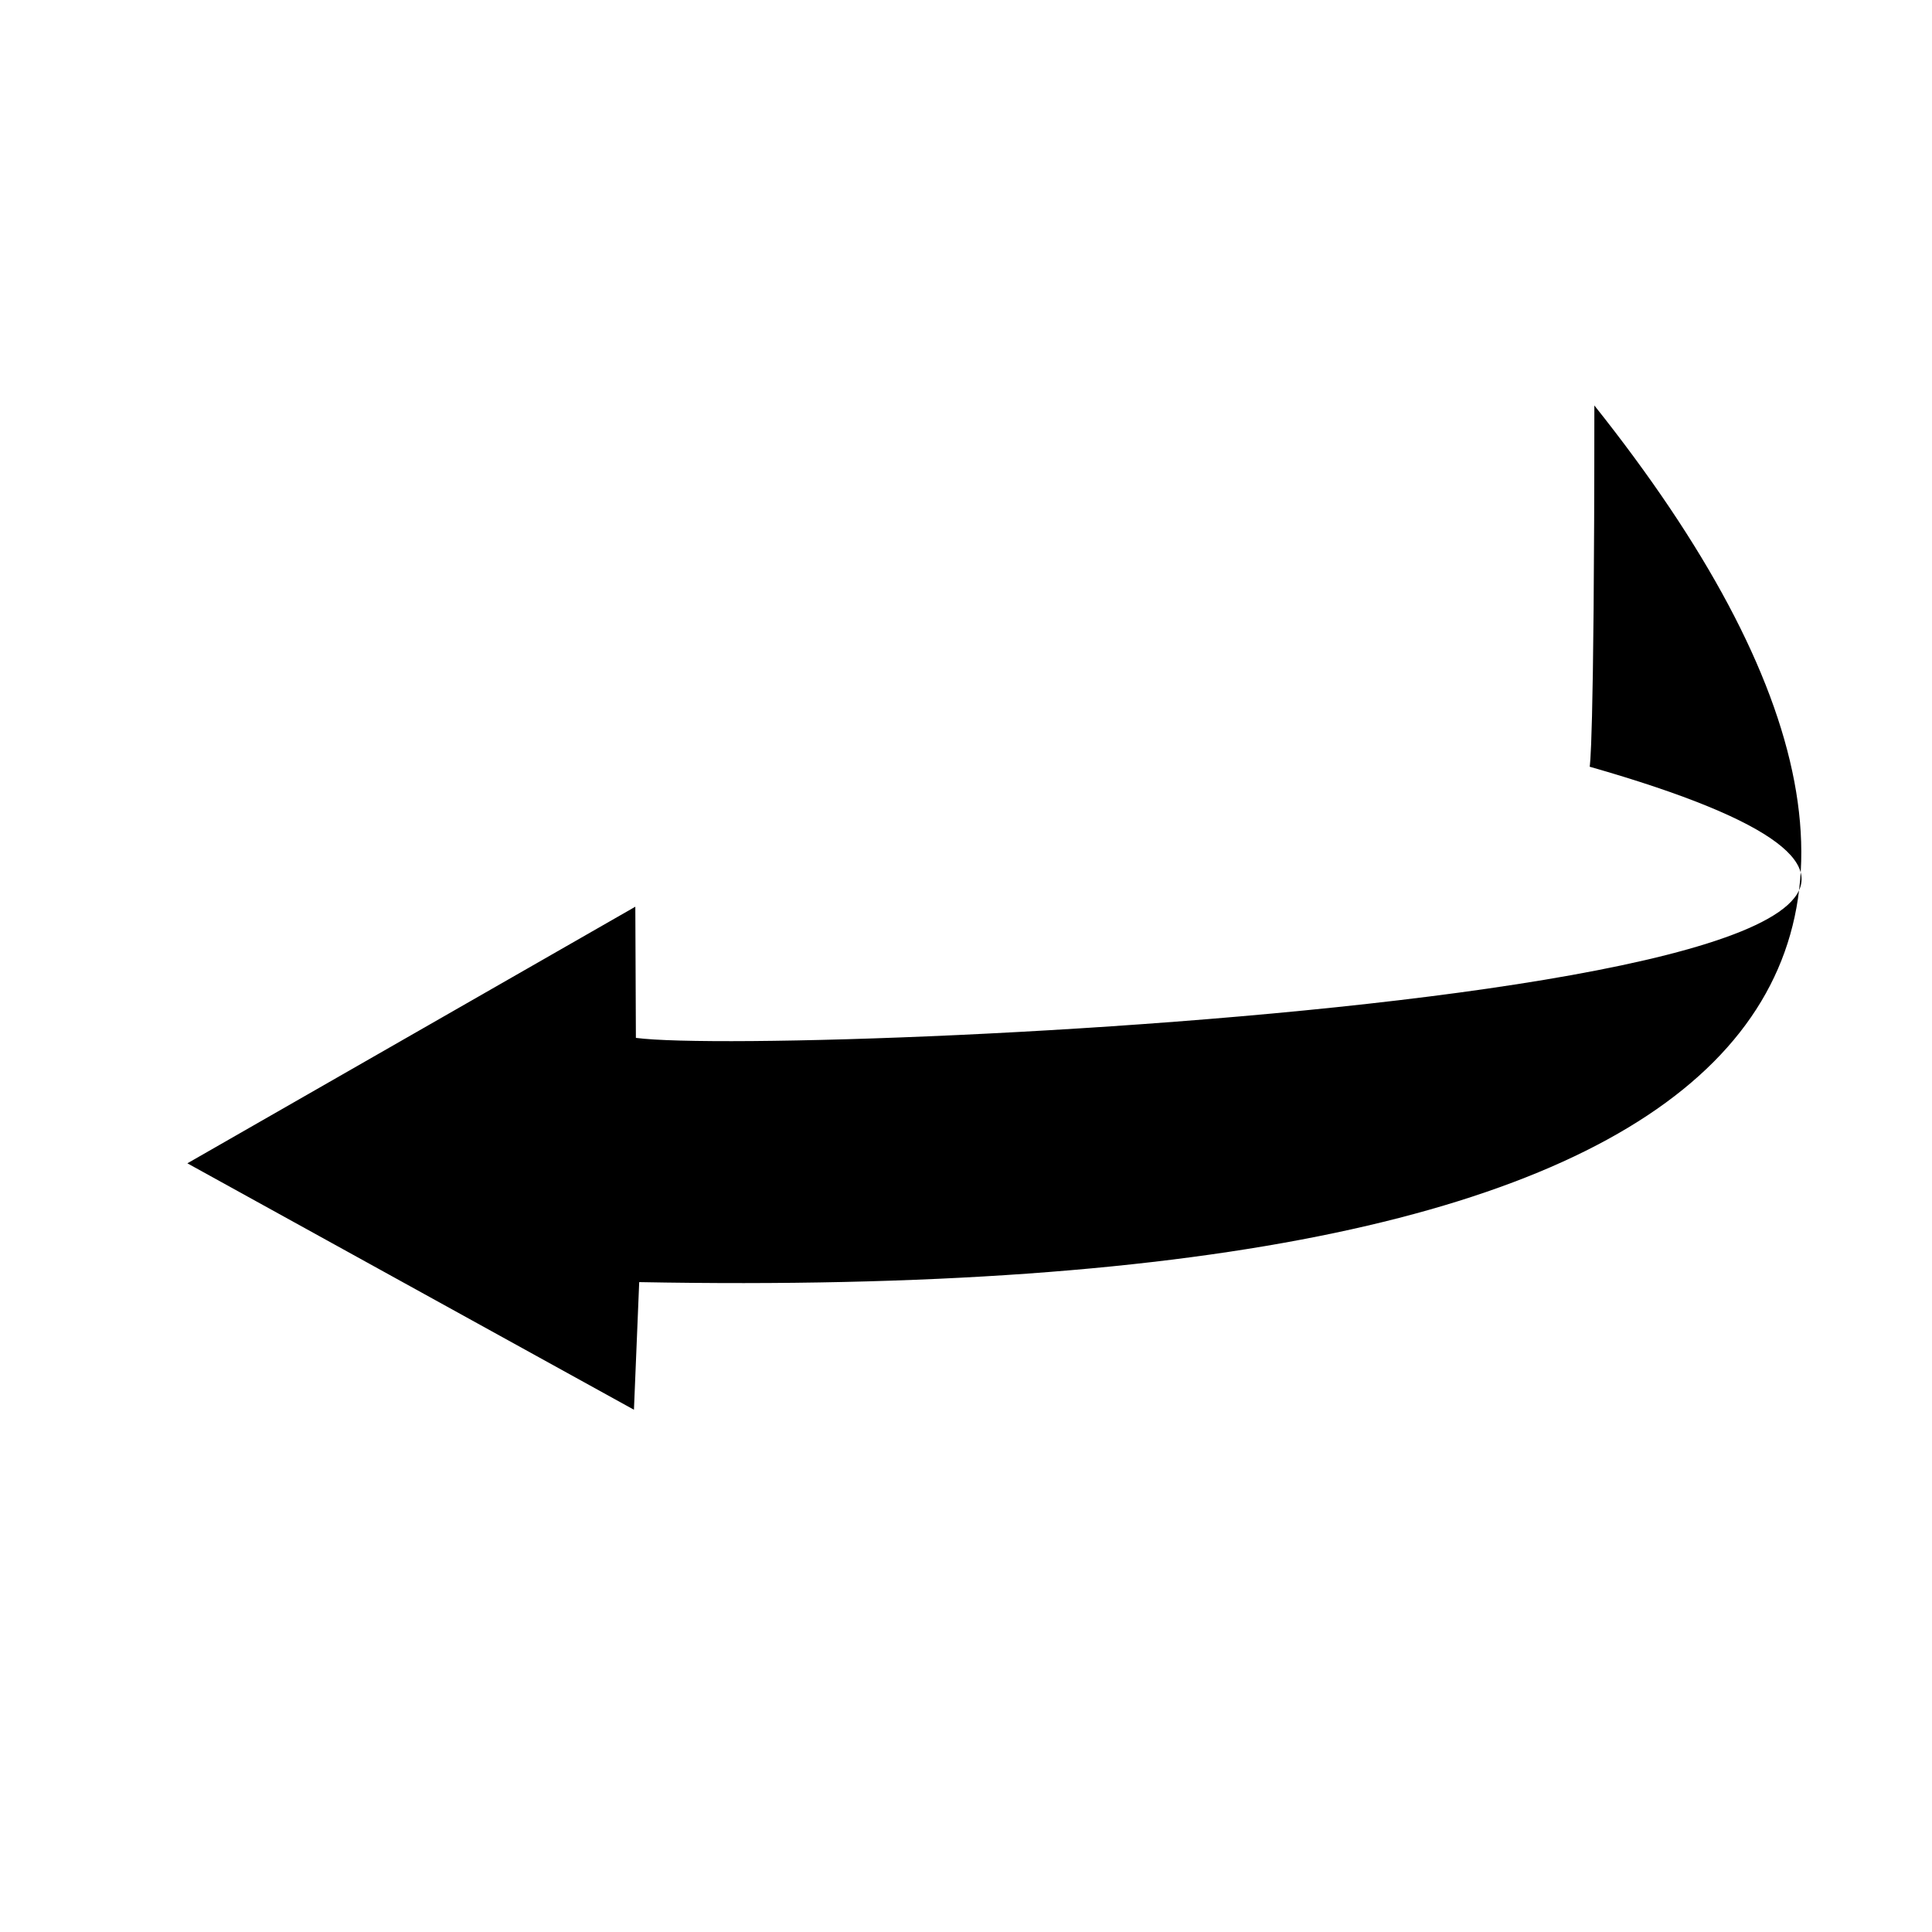 <?xml version="1.0" encoding="UTF-8" standalone="no"?>
<svg
   style="height: 512px; width: 512px;"
   viewBox="0 0 512 512"
   version="1.1"
   id="svg1"
   xmlns="http://www.w3.org/2000/svg"
   xmlns:svg="http://www.w3.org/2000/svg">
  <defs
     id="defs1" />
  <g
     class=""
     style=""
     transform="translate(0,0)"
     id="g1">
    <path
       d="M422.52 404.55c0-92.006-1.243-95.736-1.243-95.736 204.583-58.483-212.586-77.202-252.76-71.863l-.15 34.762-118.71-68.004 118.346-65.303 1.394 33.82c303.74-5.71 371.256 83.987 253.124 232.325z"
       fill="#000000"
       fill-opacity="1"
       transform="translate(0, 512) scale(1, -1) rotate(0, 256, 256) skewX(0) skewY(0)"
       id="path1" />
  </g>
</svg>
